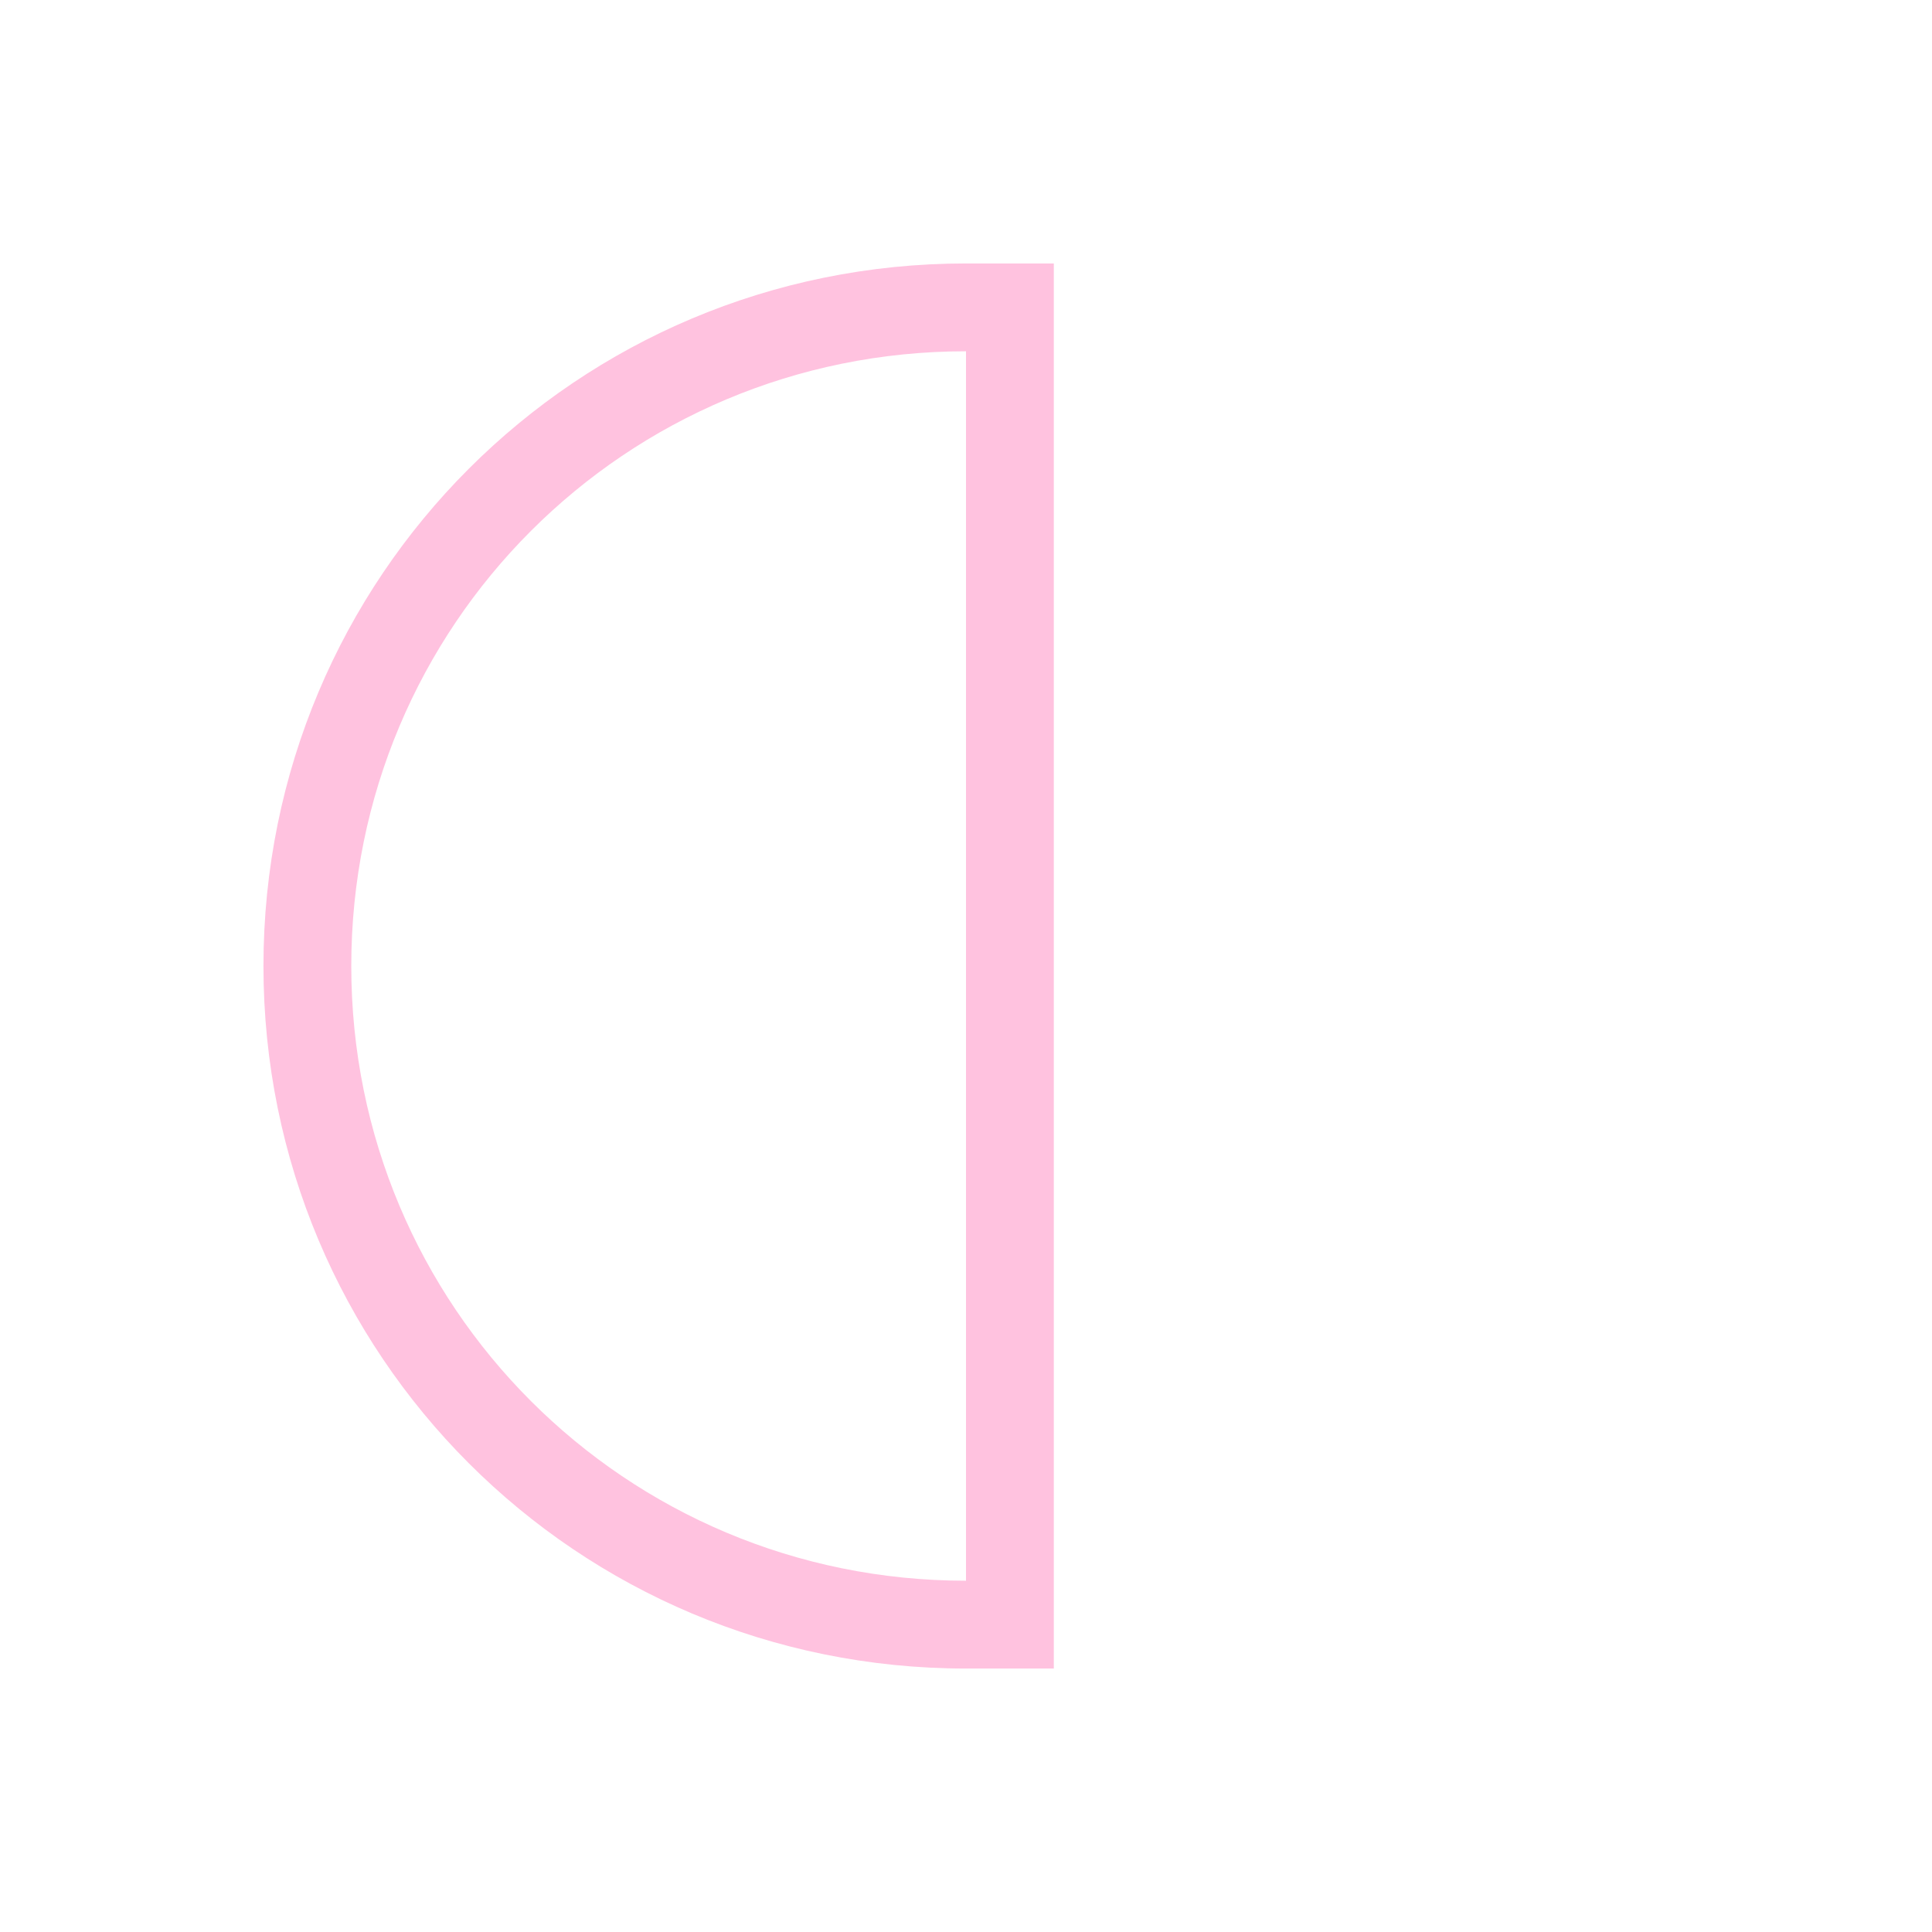 <svg xmlns="http://www.w3.org/2000/svg" viewBox="0 0 22 22">
  <defs id="defs3051">
    <style type="text/css" id="current-color-scheme">
      .ColorScheme-Text {
        color:#ffc2df;
      }
      </style>
  </defs>
 <path 
    style="fill:currentColor;fill-opacity:1;stroke:none" 
	d="m12 4c-4.432 0-8 3.568-8 8 0 4.432 3.568 8 8 8h1v-16h-1m0 1v14c-3.878 0-7-3.122-7-7 0-3.878 3.122-7 7-7" transform="translate(-1-1)"
    class="ColorScheme-Text"
    />  
</svg>

